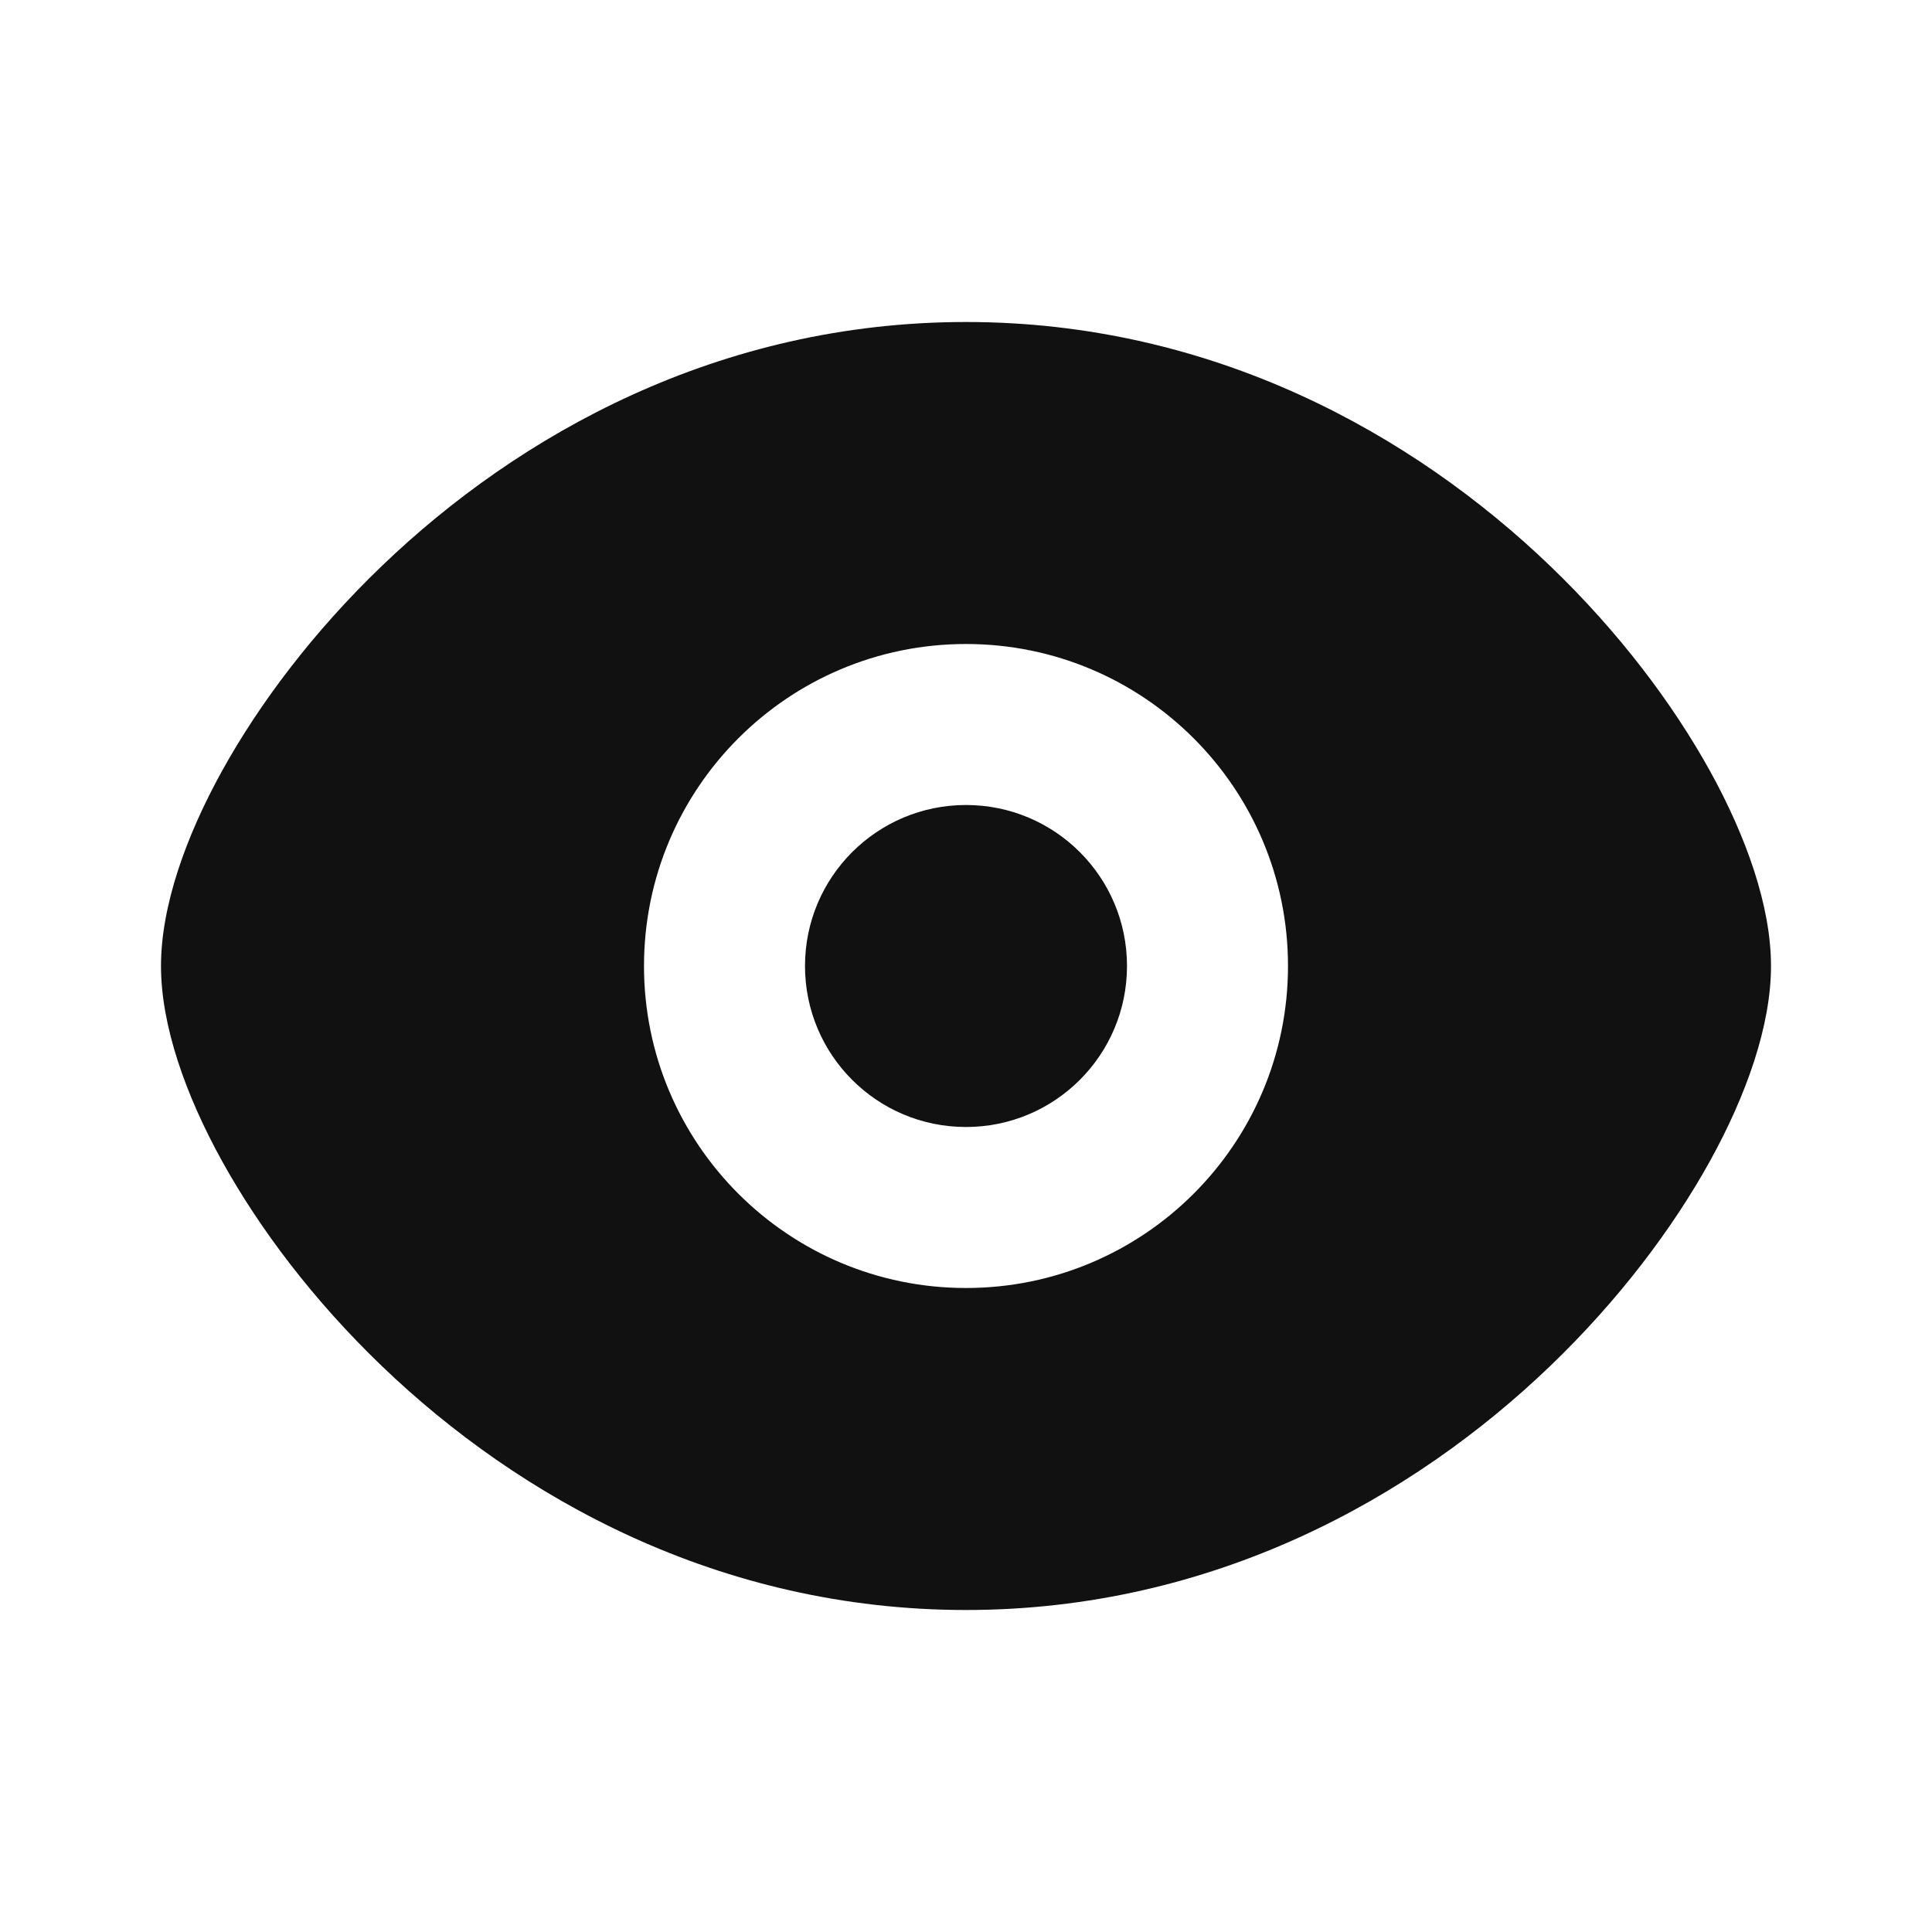 <svg width="24" height="24" viewBox="0 0 24 24" fill="none" xmlns="http://www.w3.org/2000/svg">
<path d="M10 12C10 10.895 10.895 10 12 10C13.105 10 14 10.895 14 12C14 13.105 13.105 14 12 14C10.895 14 10 13.105 10 12Z" fill="#111111"/>
<path fill-rule="evenodd" clip-rule="evenodd" d="M4.745 7.029C6.446 5.396 8.933 4 12 4C15.067 4 17.554 5.396 19.255 7.029C20.106 7.846 20.778 8.738 21.243 9.579C21.693 10.394 22 11.257 22 12C22 12.743 21.693 13.606 21.243 14.421C20.778 15.262 20.106 16.154 19.255 16.971C17.554 18.604 15.067 20 12 20C8.933 20 6.446 18.604 4.745 16.971C3.894 16.154 3.222 15.262 2.757 14.421C2.307 13.606 2 12.743 2 12C2 11.257 2.307 10.394 2.757 9.579C3.222 8.738 3.894 7.846 4.745 7.029ZM12 8C9.791 8 8 9.791 8 12C8 14.209 9.791 16 12 16C14.209 16 16 14.209 16 12C16 9.791 14.209 8 12 8Z" fill="#111111"/>
</svg>
